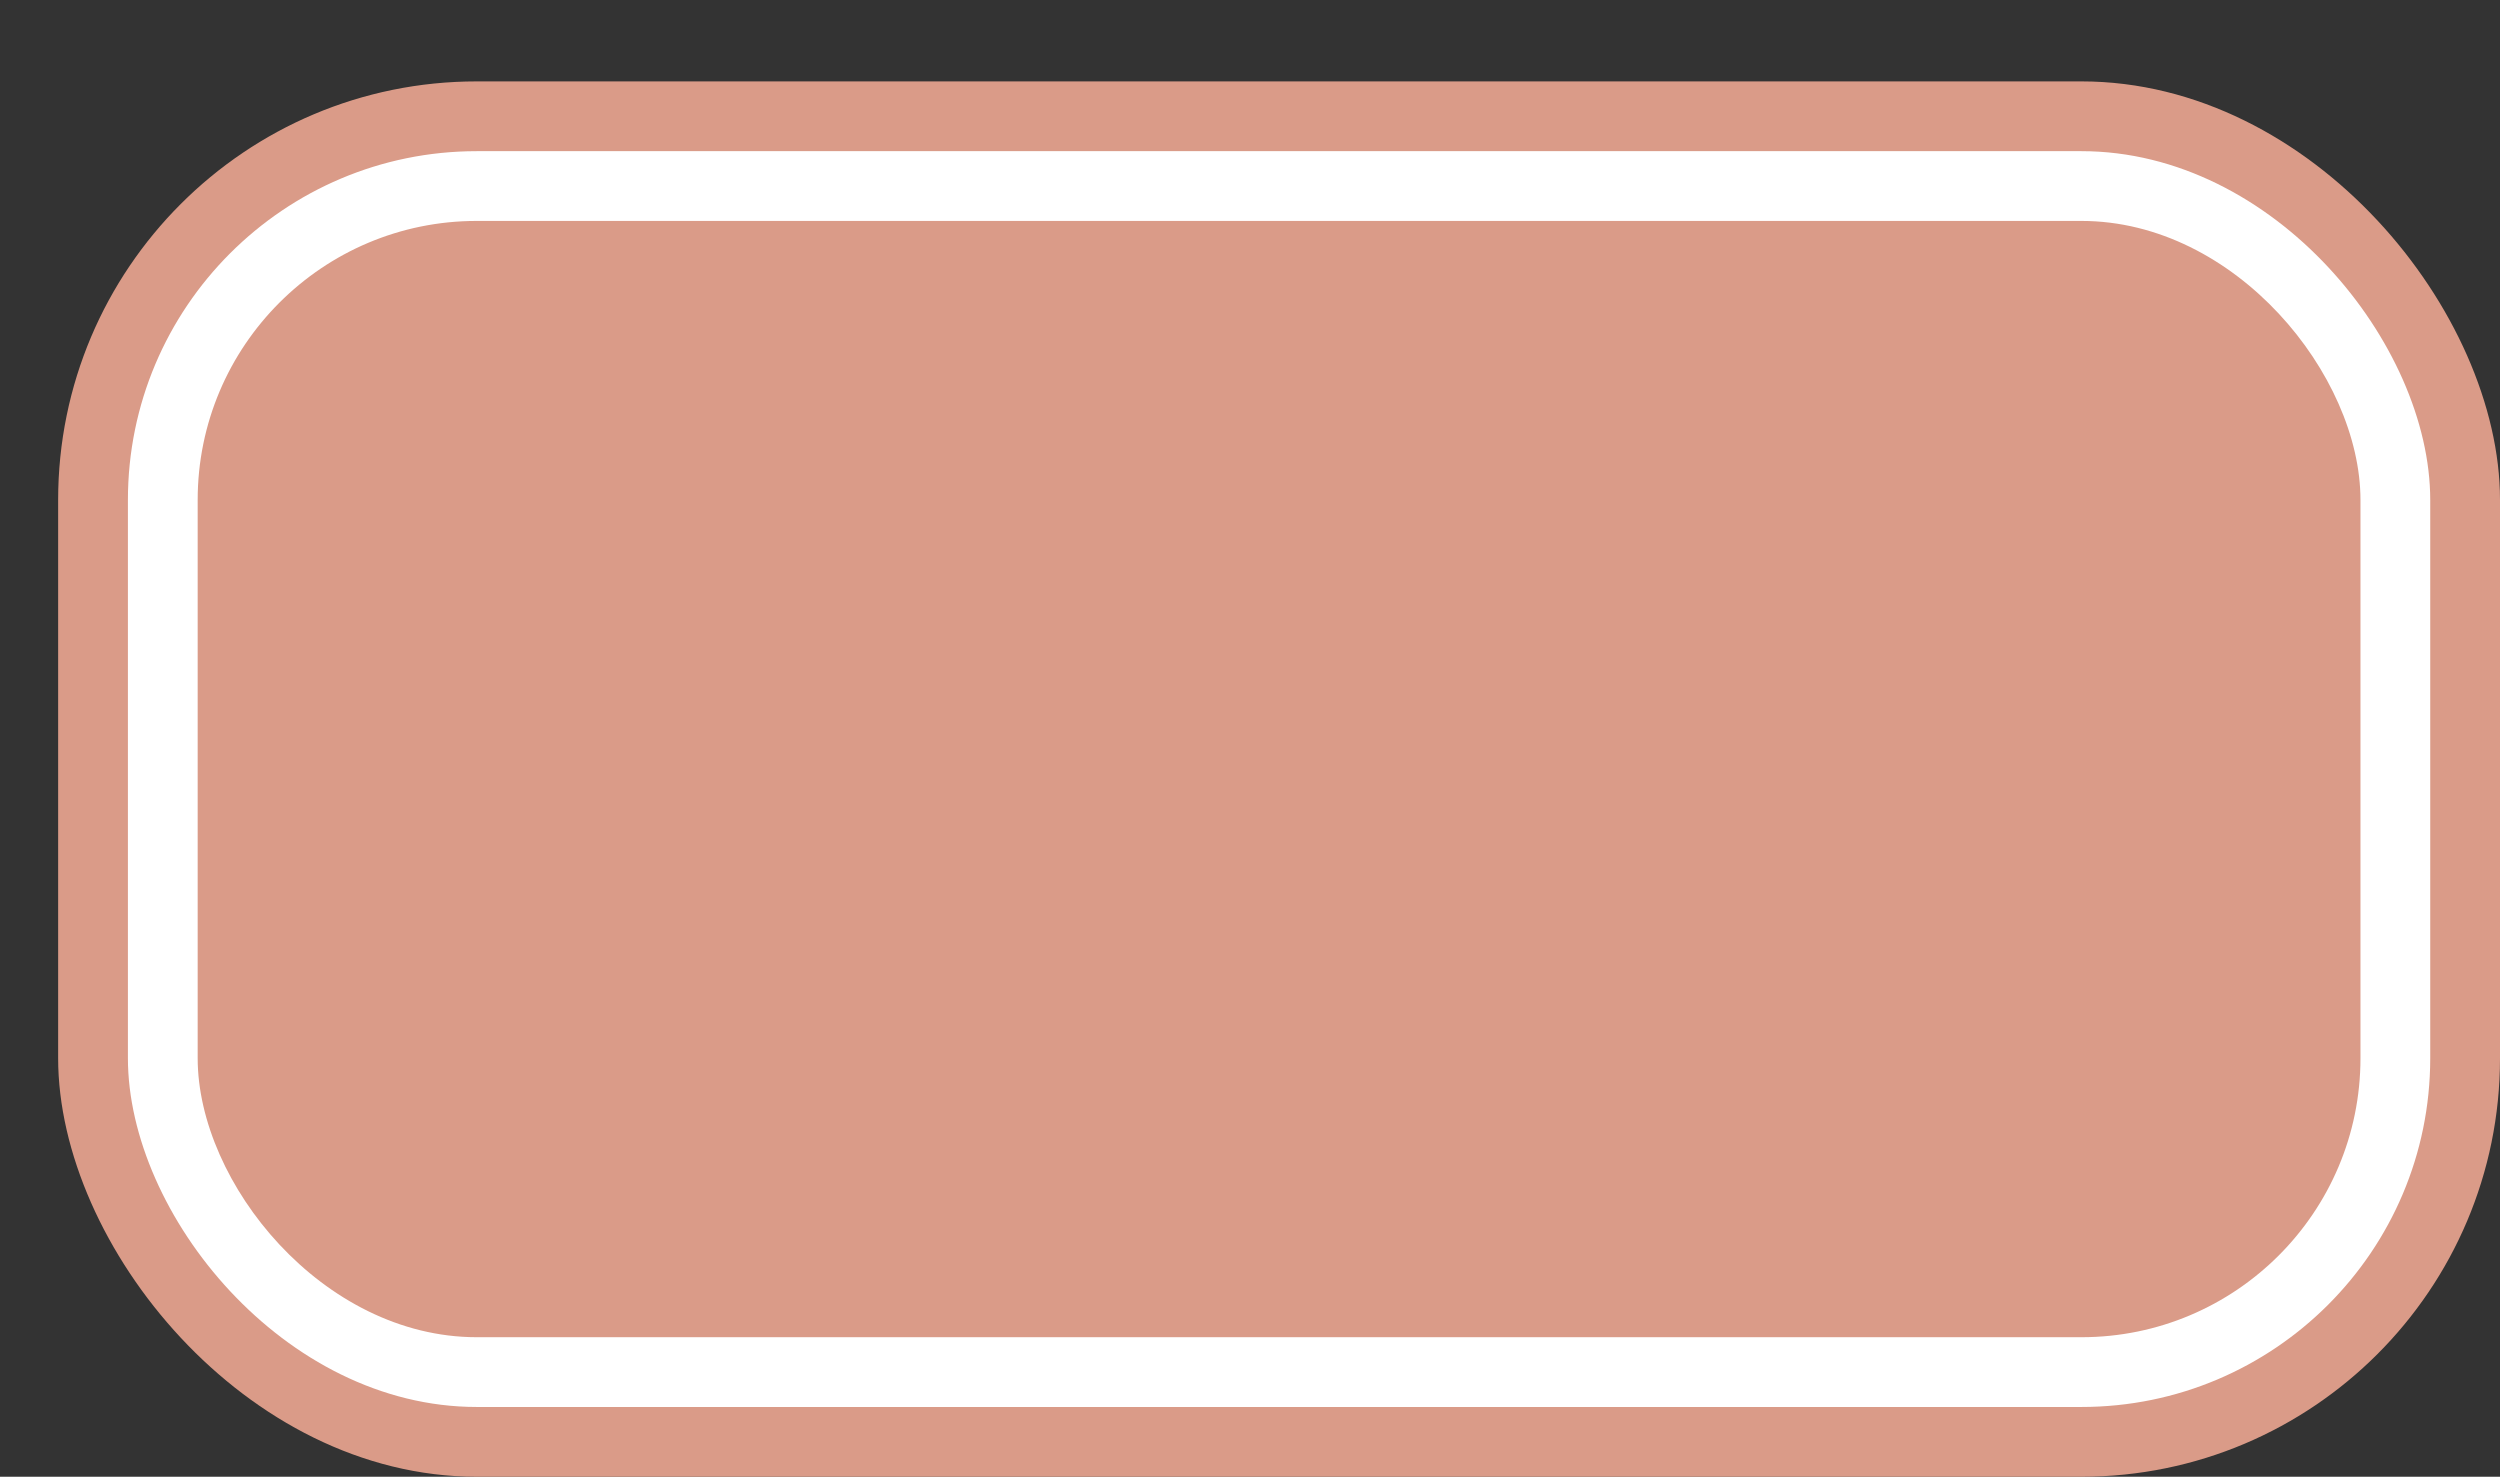 <svg xmlns='http://www.w3.org/2000/svg' width='100%' height='100%' viewBox='0 0 53.75 31.75'>
<rect x="0" y="0" width="53.75" height="31.75" fill="#333333" stroke="none"/>
<rect x='1.25' y='1.75' height='30' width='52.5' rx='9' fill='#da9b88'/>
<rect x='2.75' y='3.25' height='27.0' width='49.5' rx='7.5' fill='white'/>
<rect x='4.25' y='4.75' height='24.0' width='46.5' rx='6.0' fill='#da9b88'/>
</svg>
